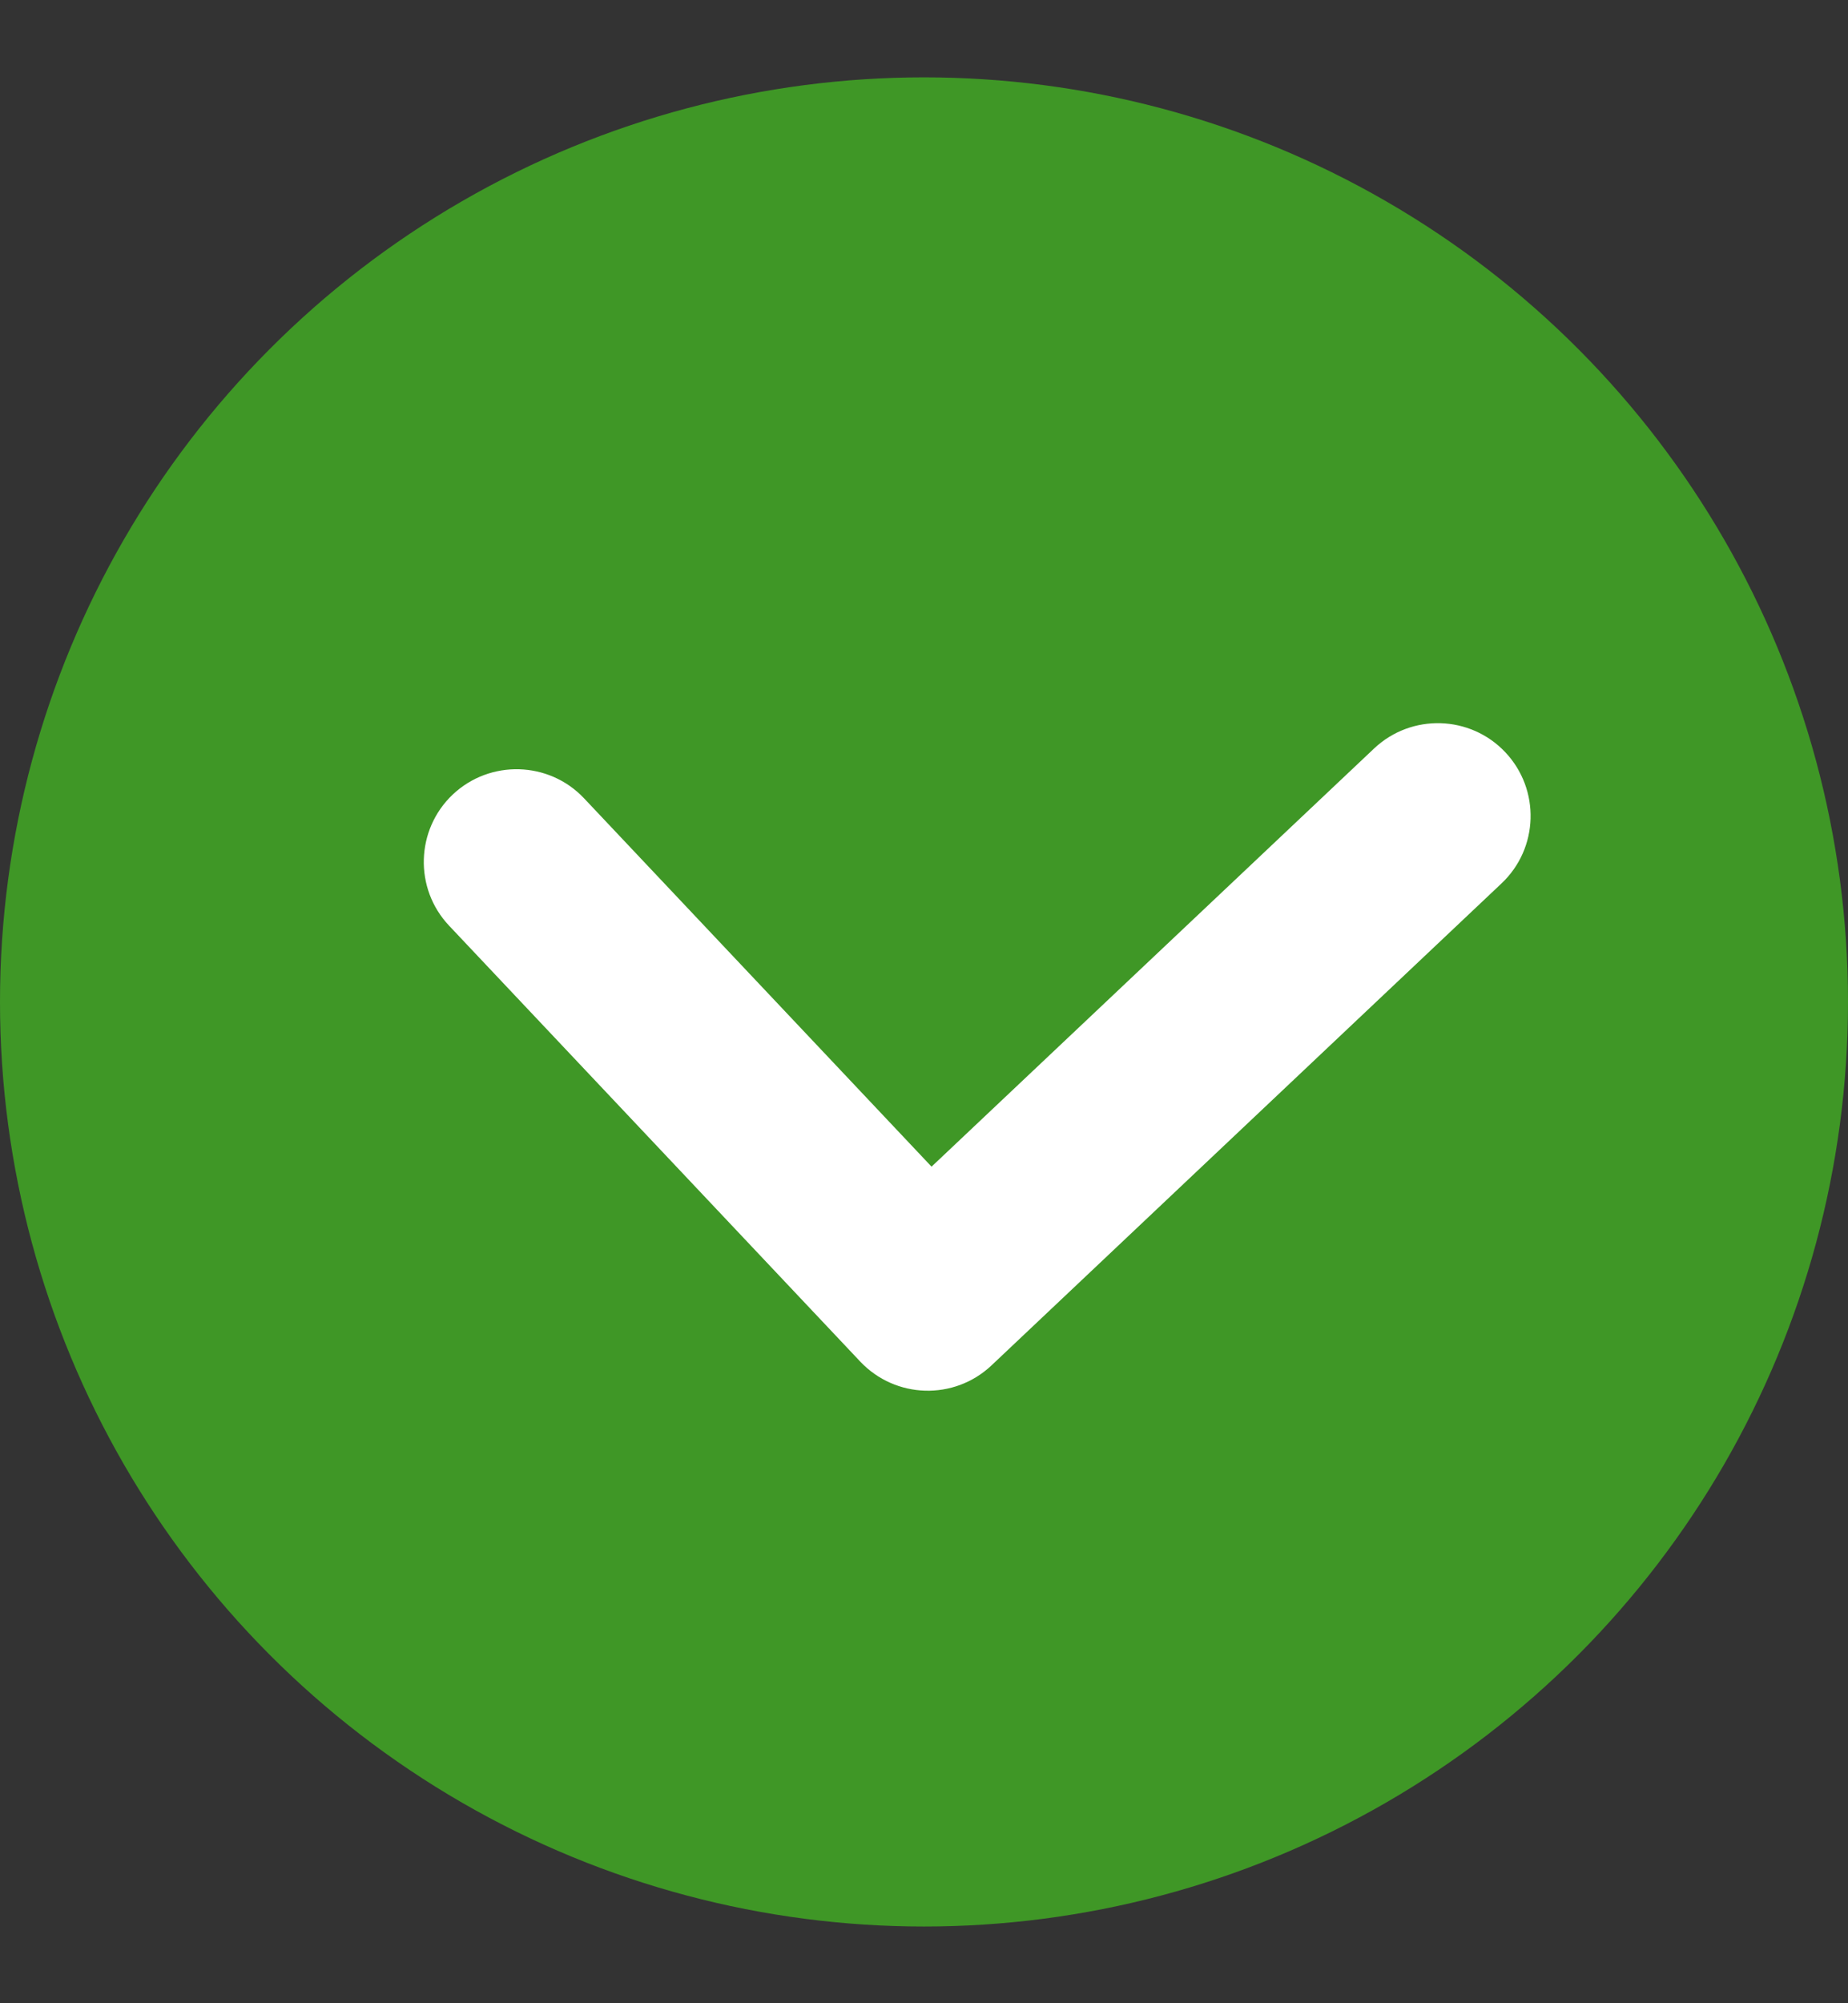 <svg width="12" height="13" viewBox="0 0 12 13" fill="none" xmlns="http://www.w3.org/2000/svg">
<rect x="0" y="0" width="12" height="13" fill="#333333" stroke="none"/>
<circle cx="6" cy="6.502" r="6" fill="#3F9726"/>
<path d="M3.792 5.18L6.049 7.571L8.923 4.857C9.165 4.629 9.547 4.64 9.775 4.882C10.003 5.124 9.992 5.505 9.75 5.733L6.438 8.861C6.196 9.089 5.815 9.078 5.586 8.836L2.916 6.007C2.688 5.766 2.699 5.384 2.94 5.156C3.182 4.928 3.564 4.939 3.792 5.18Z" fill="white"/>
</svg>
